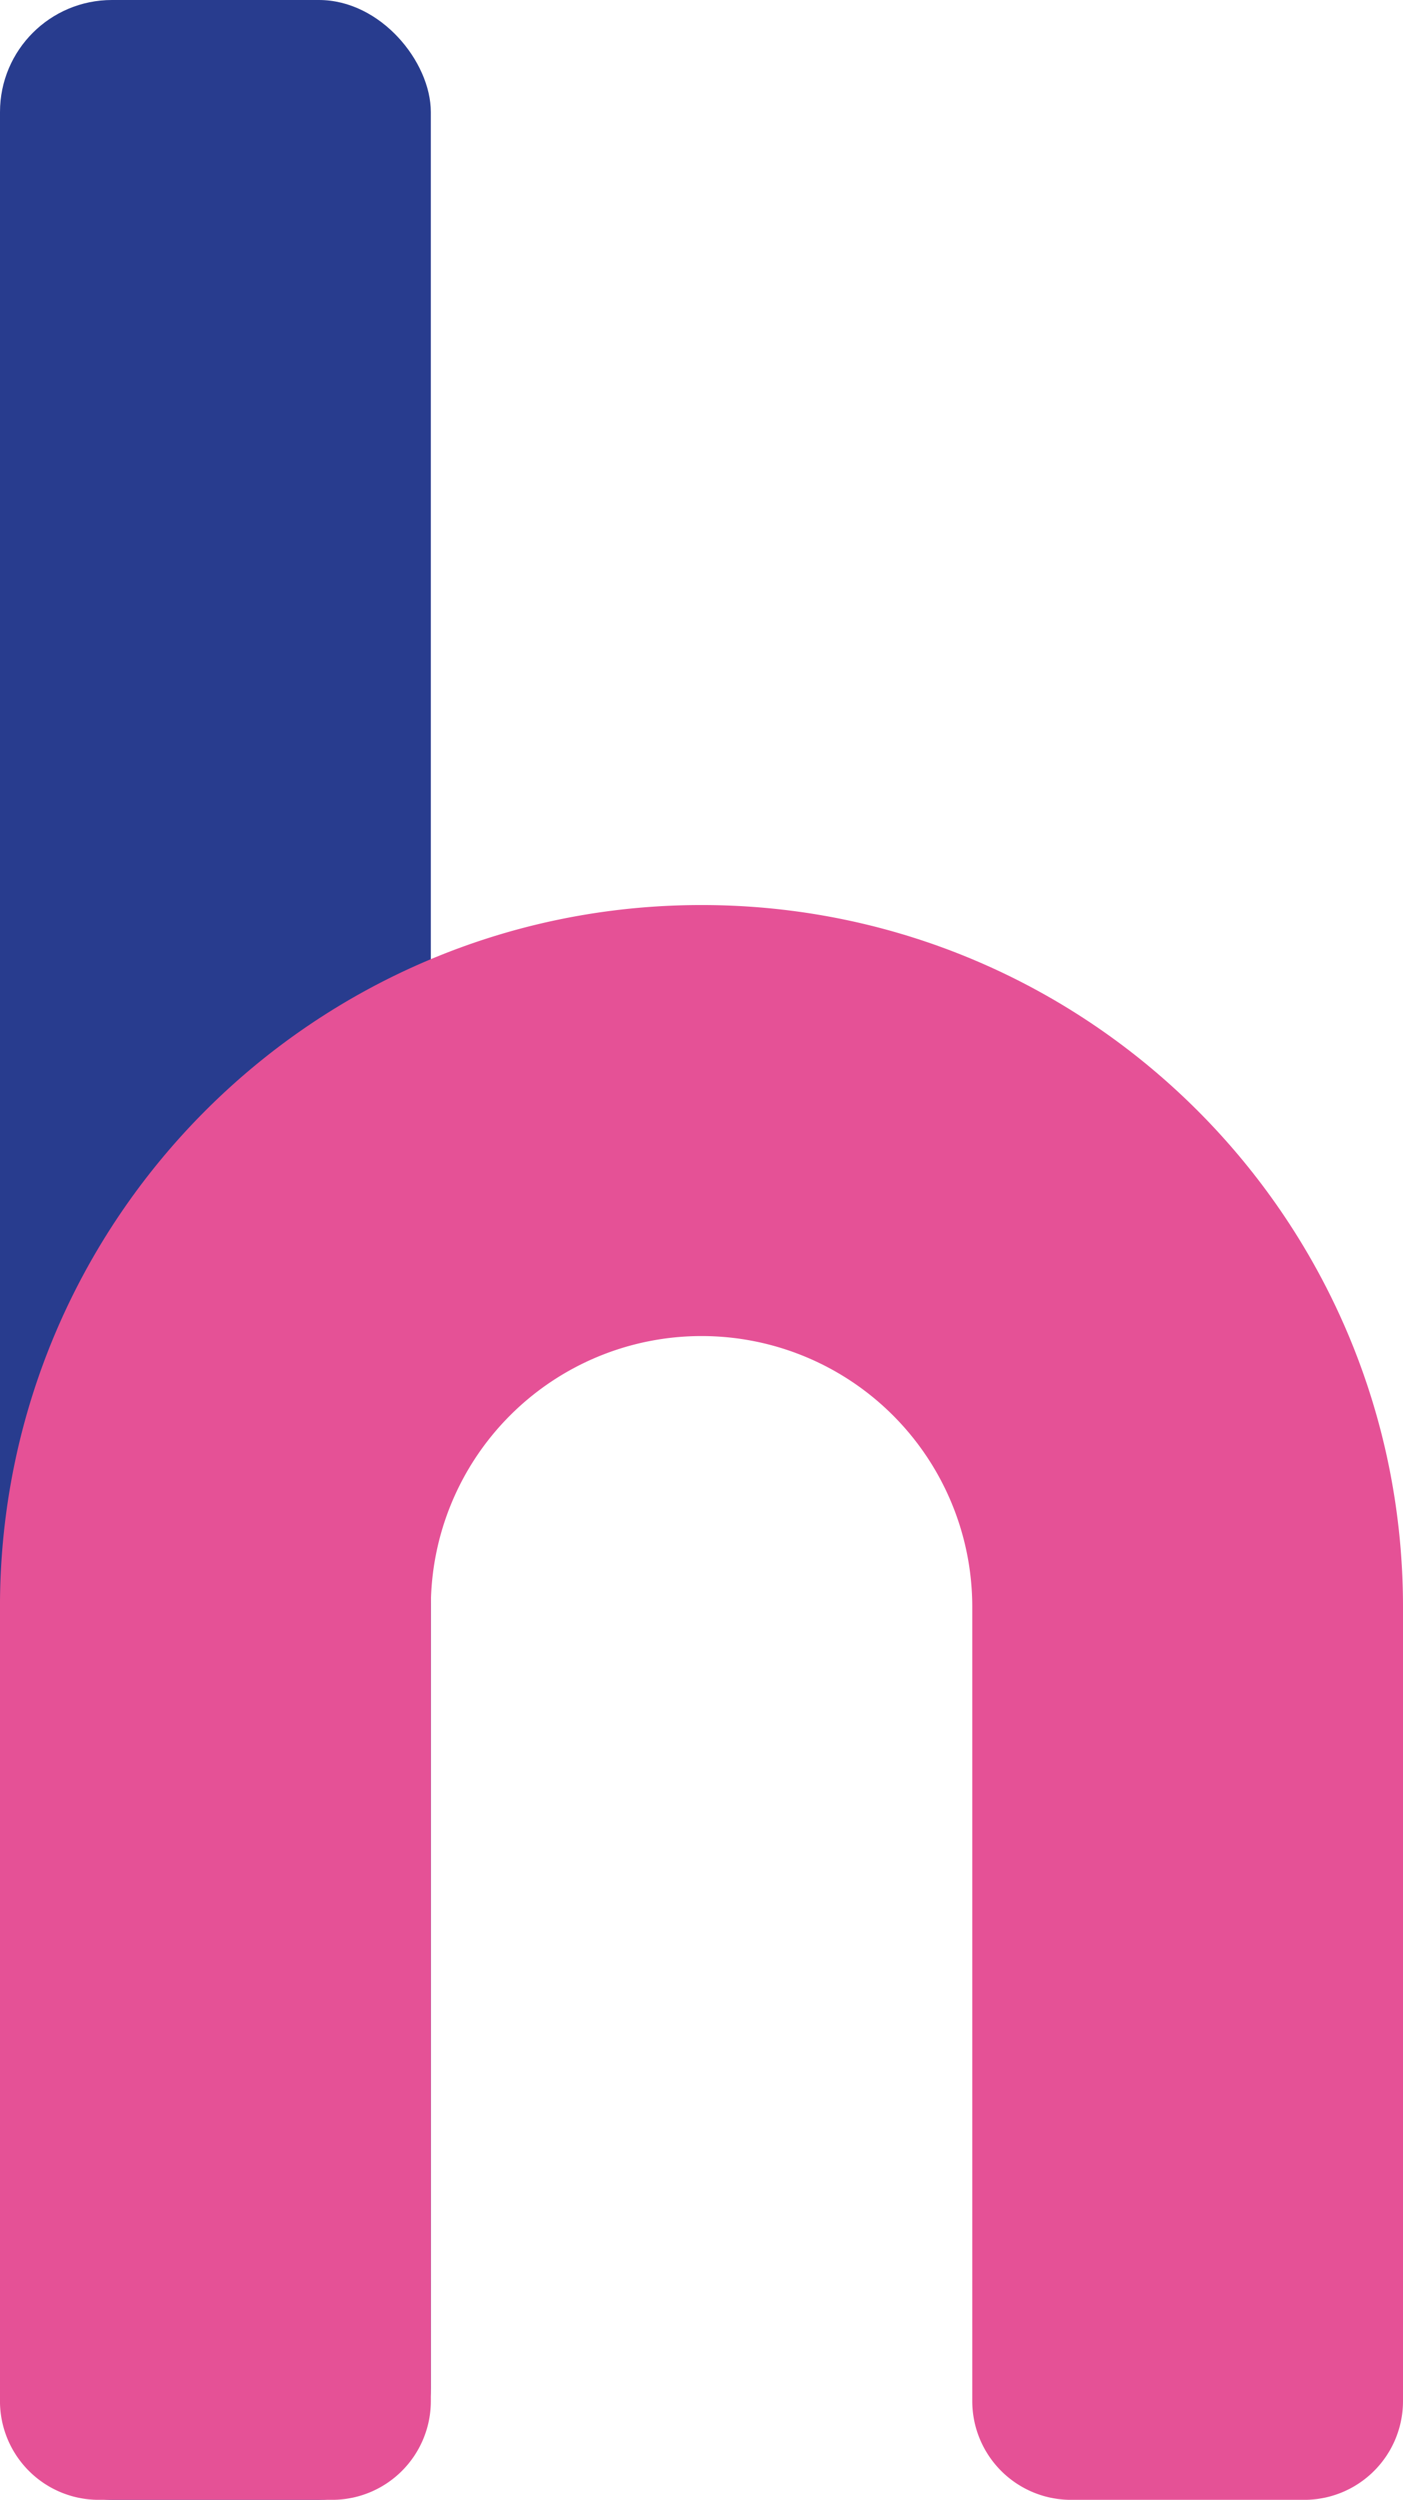 <svg id="Camada_1" data-name="Camada 1" xmlns="http://www.w3.org/2000/svg" viewBox="0 0 606.37 1079.98"><defs><style>.cls-1{fill:#283c8e;}.cls-2{fill:#e55196;}</style></defs><rect class="cls-1" width="186.2" height="1079.98" rx="48.39"/><path class="cls-2" d="M540.2,391C372.75,391,237,526.76,237,694.21V1037.3A42.68,42.68,0,0,0,279.69,1080H380.55a42.68,42.68,0,0,0,42.67-42.68V694.21h0a117,117,0,1,1,234,0h0V1037.3A42.67,42.67,0,0,0,699.85,1080H800.71a42.67,42.67,0,0,0,42.67-42.68V694.21C843.38,526.76,707.64,391,540.2,391Z" transform="translate(-237.01)"/></svg>